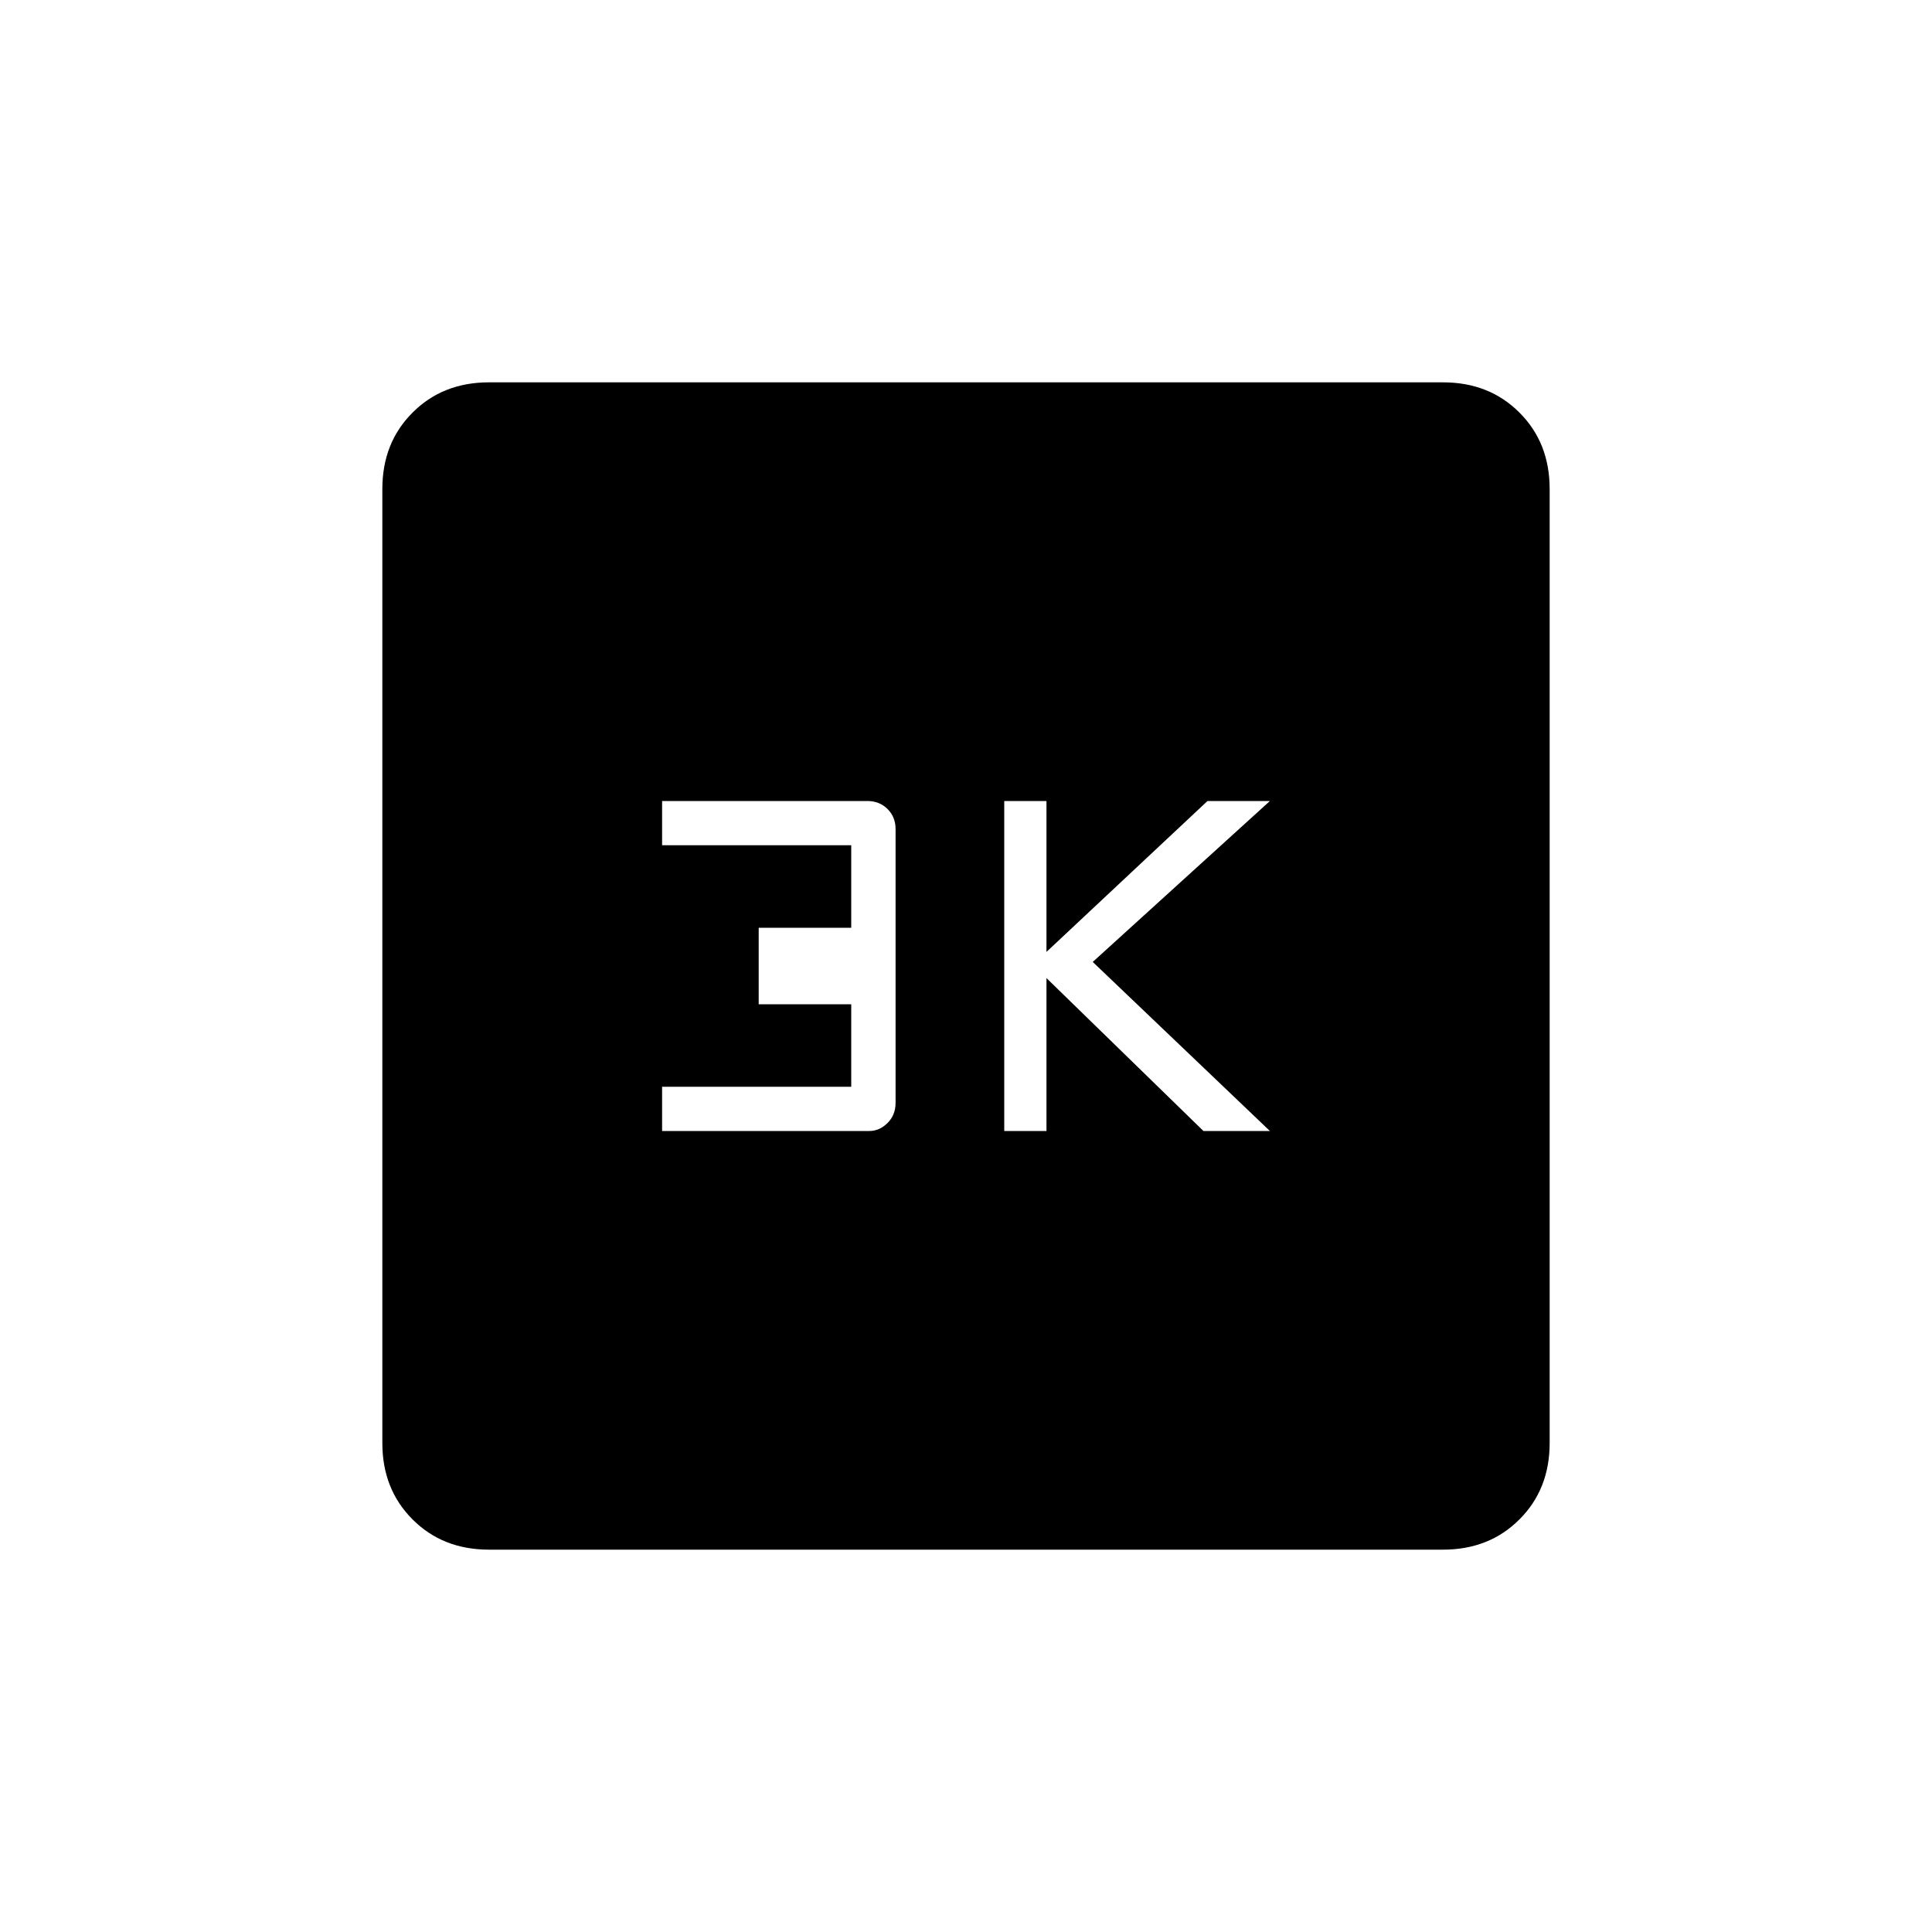<svg xmlns="http://www.w3.org/2000/svg" height="20" width="20"><path d="M10.396 11.708h.437v-1.583l1.625 1.583h.688l-1.834-1.75 1.834-1.666H12.5l-1.667 1.562V8.292h-.437Zm-3.542 0H9q.104 0 .188-.083.083-.083.083-.208V8.583q0-.125-.083-.208-.084-.083-.209-.083H6.854v.458h1.958v.854h-.958v.792h.958v.854H6.854Zm-1.792 4.334q-.479 0-.791-.313-.313-.312-.313-.791V5.062q0-.479.313-.791.312-.313.791-.313h9.876q.479 0 .791.313.313.312.313.791v9.876q0 .479-.313.791-.312.313-.791.313Z"/></svg>